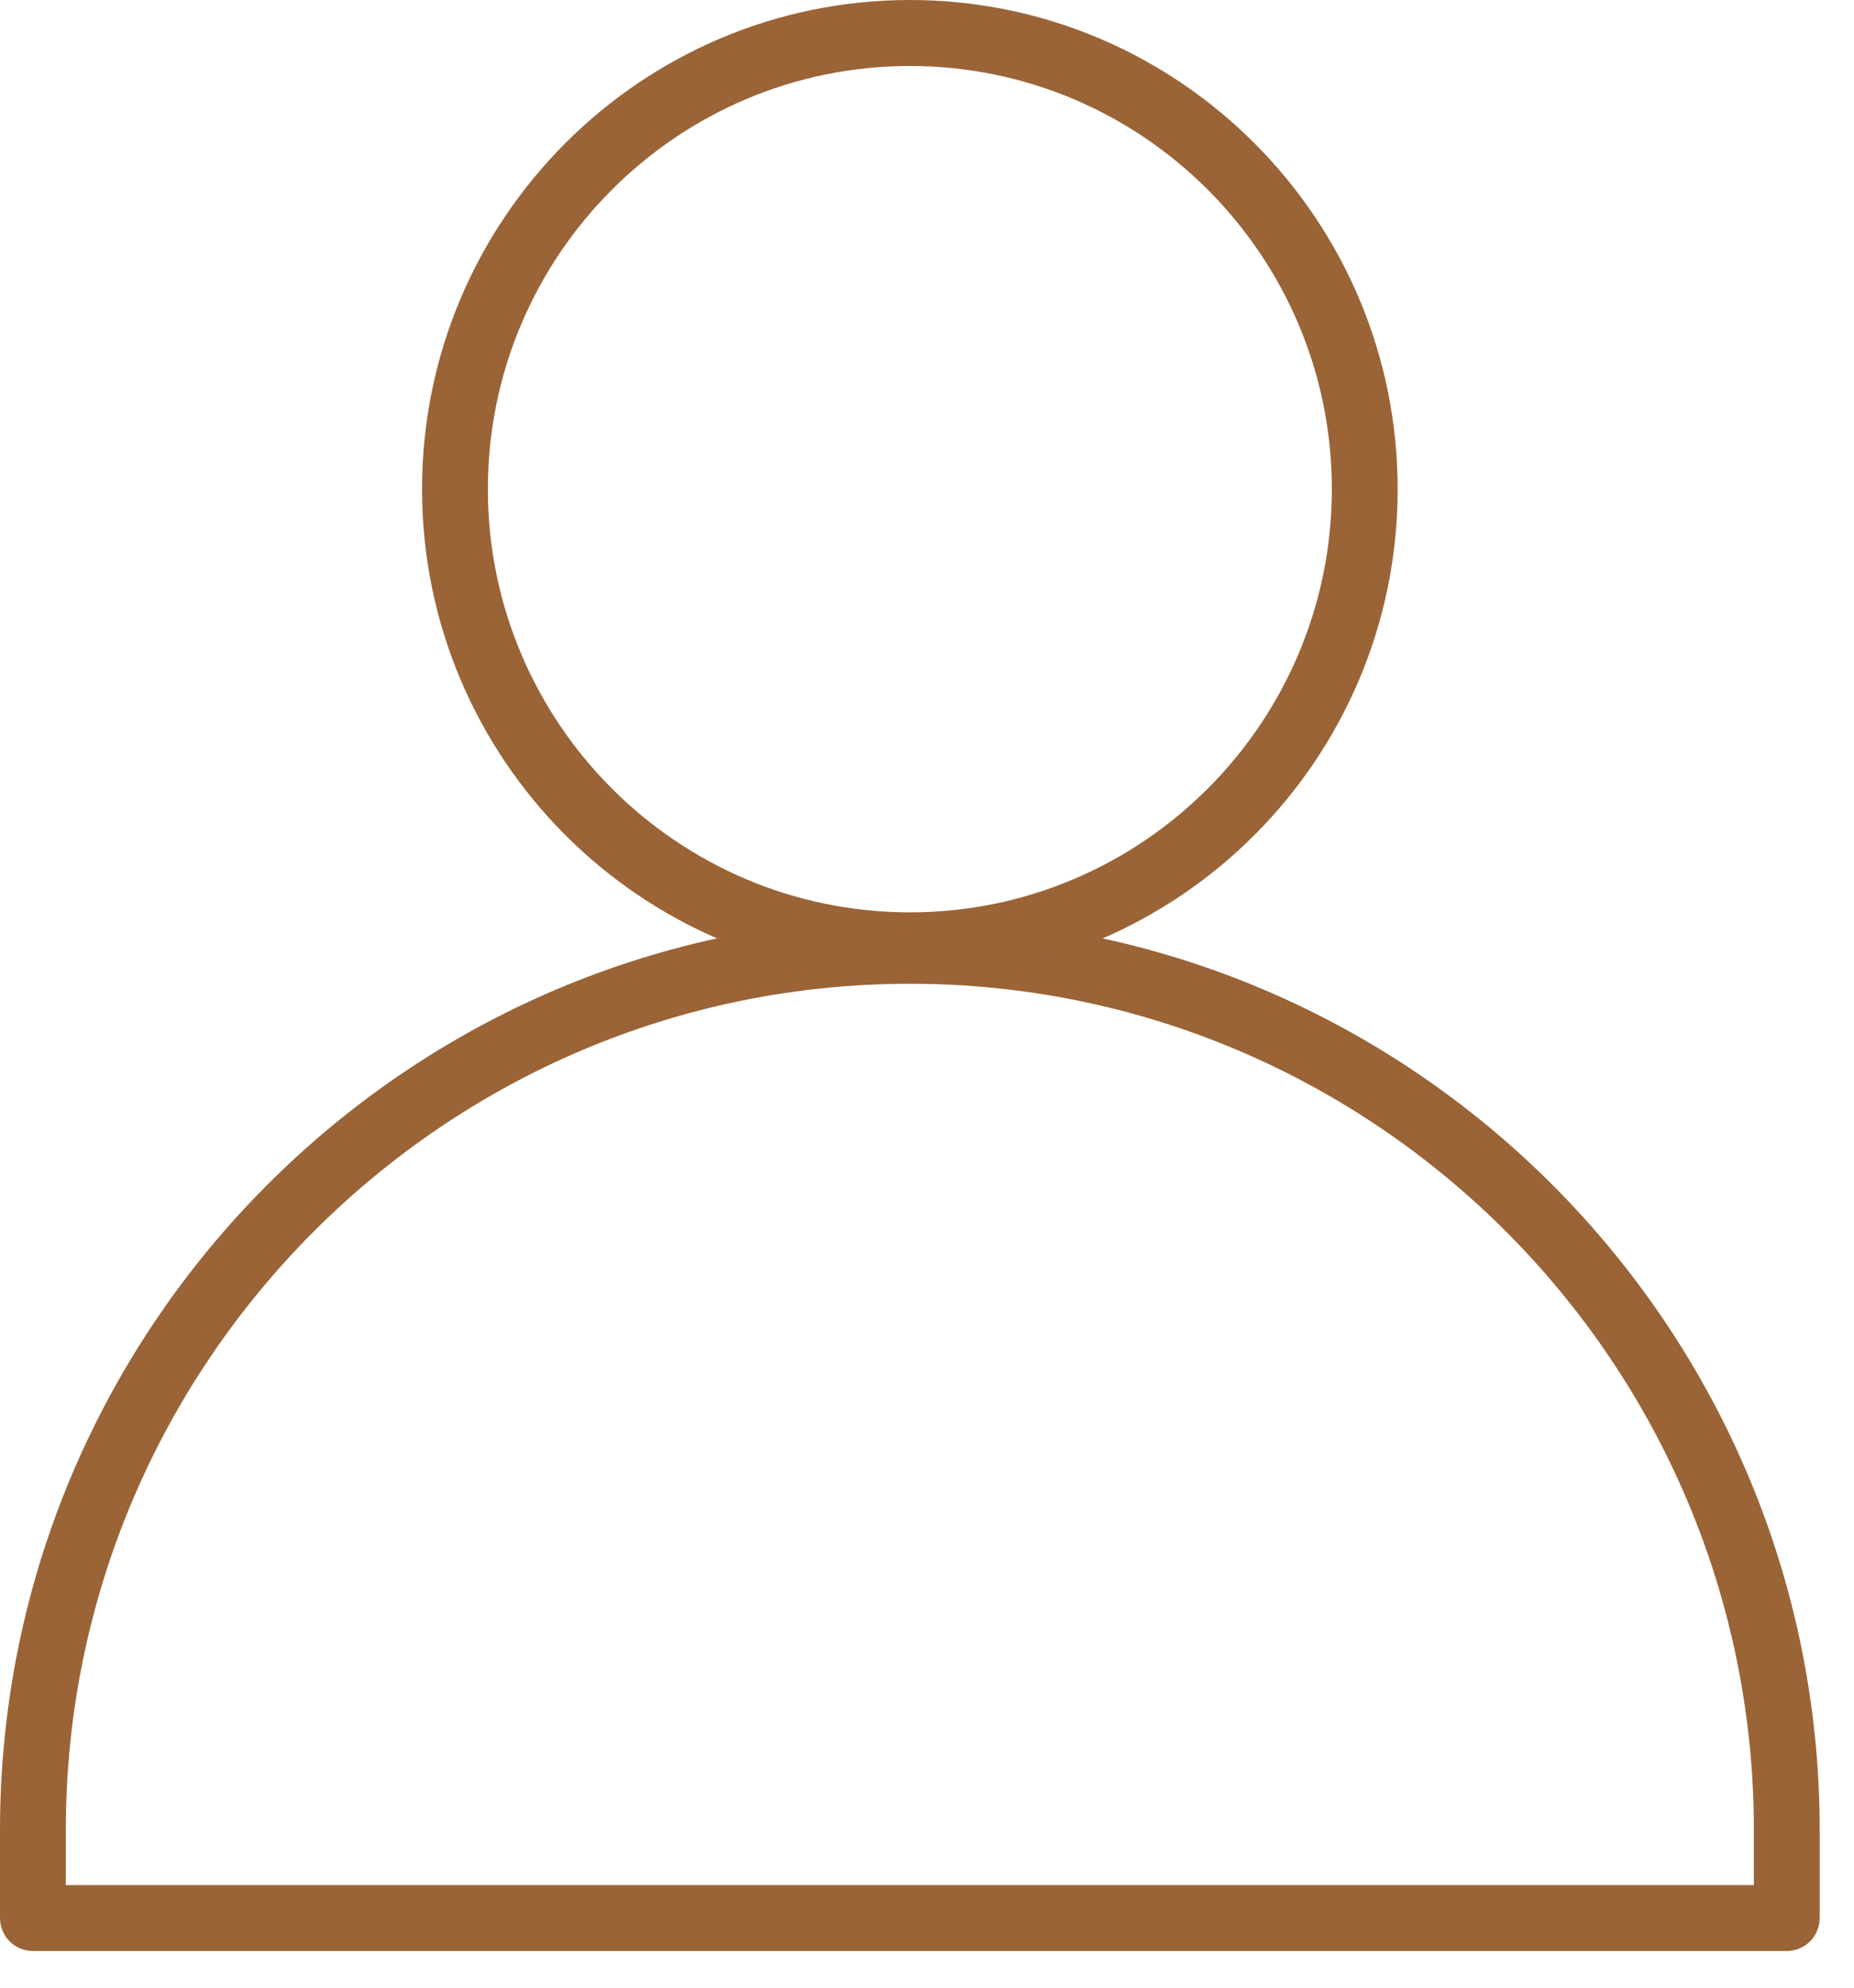<svg width="14" height="15" viewBox="0 0 14 15" fill="none" xmlns="http://www.w3.org/2000/svg">
<rect width="14" height="15" fill="#F5F5F5"/>
<g id="Group 134">
<g id="Group 118">
<g id="Desktop - 1">
<rect width="1440" height="5347" transform="translate(-194 -4572)" fill="white"/>
<g id="Group 111">
<g id="Group 107">
<rect id="Rectangle 41" x="-28.5" y="-36.5" width="349" height="196" stroke="#ACACAC"/>
<g id="Group 103">
<g id="Group 102">
<g id="Group 101">
<g id="Group 99">
<g id="Group">
<path id="Vector" d="M13.493 14.723H0.248C0.111 14.723 0 14.612 0 14.474V13.811C0 10.015 3.082 6.926 6.87 6.926C10.659 6.926 13.741 10.015 13.741 13.811V14.474C13.741 14.612 13.63 14.723 13.492 14.723H13.493ZM0.497 14.226H13.244V13.811C13.244 10.289 10.385 7.424 6.871 7.424C3.356 7.424 0.497 10.289 0.497 13.811V14.226Z" fill="#9A6437"/>
<path id="Vector_2" d="M6.871 7.382C4.839 7.382 3.187 5.727 3.187 3.691C3.187 1.656 4.839 0 6.871 0C8.902 0 10.554 1.656 10.554 3.691C10.554 5.727 8.902 7.382 6.871 7.382ZM6.871 0.498C5.113 0.498 3.684 1.93 3.684 3.691C3.684 5.452 5.113 6.885 6.871 6.885C8.628 6.885 10.057 5.452 10.057 3.691C10.057 1.93 8.628 0.498 6.871 0.498Z" fill="#9A6437"/>
</g>
</g>
</g>
</g>
</g>
</g>
</g>
</g>
</g>
</g>
</svg>
